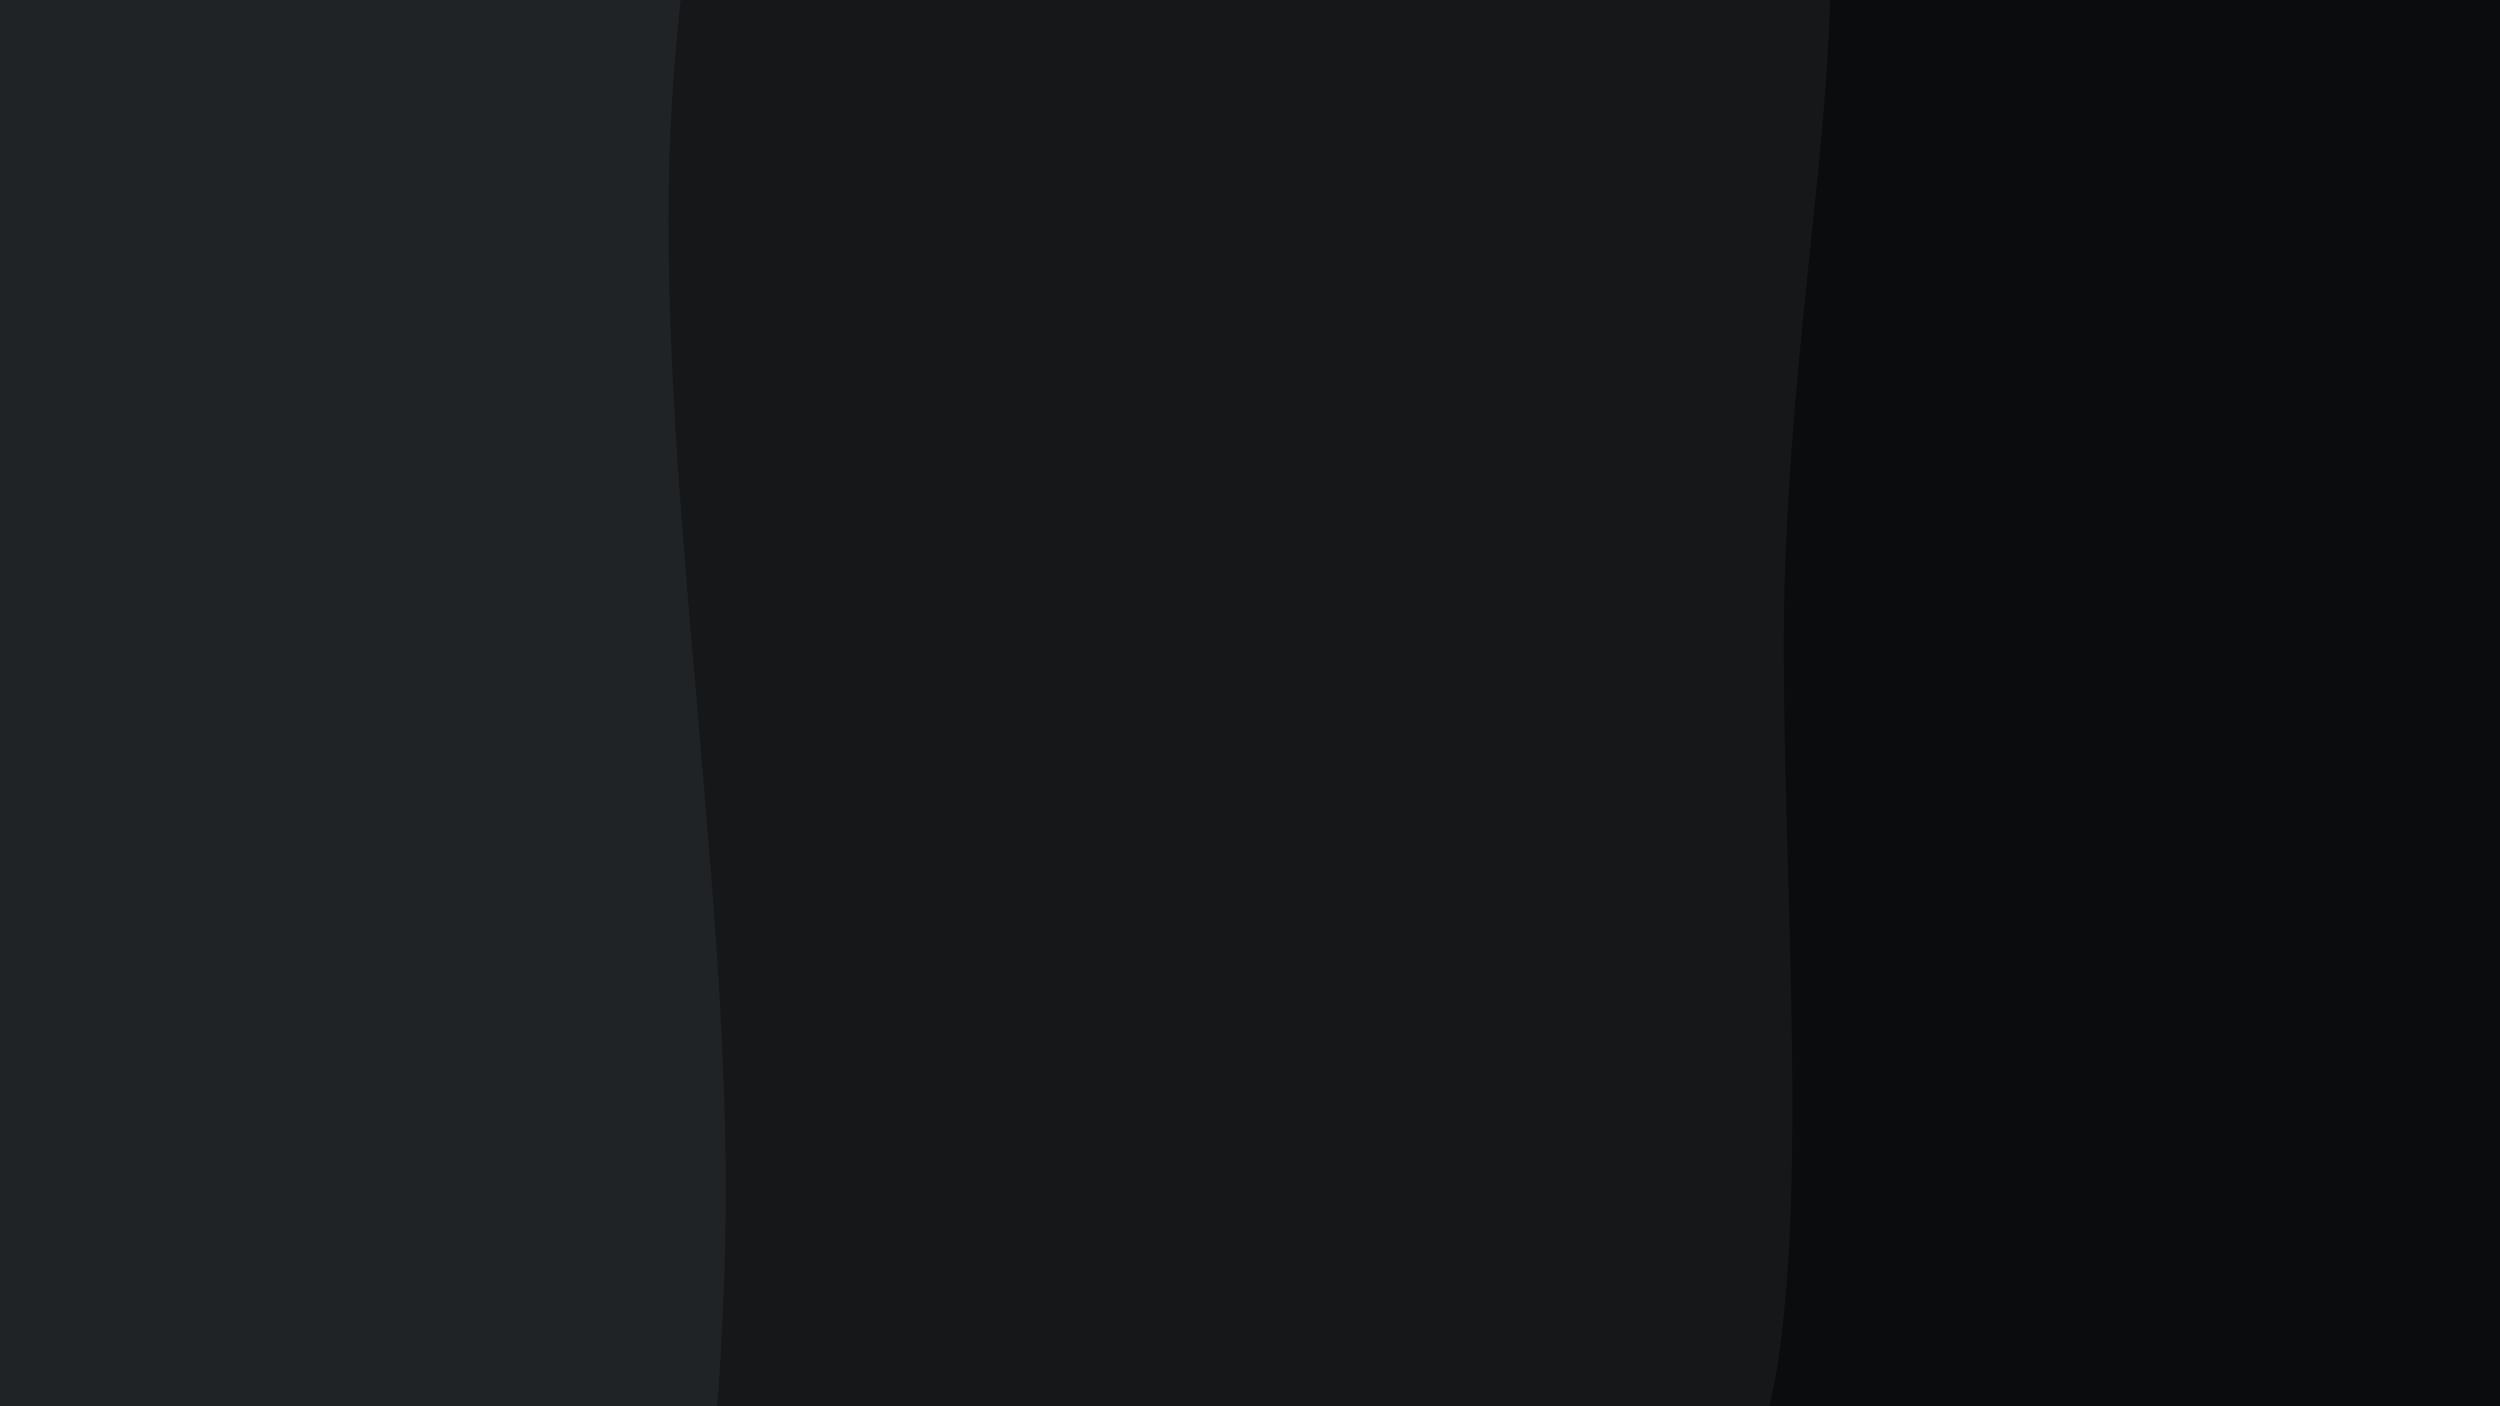 <svg xmlns="http://www.w3.org/2000/svg" version="1.1" xmlns:xlink="http://www.w3.org/1999/xlink" xmlns:svgjs="http://svgjs.dev/svgjs" viewBox="0 0 1920 1080"><rect width="1920" height="1080" fill="#202225"></rect><g transform="matrix(1.15,0,0,1.15,-142.985,-81)"><path d="M0,-1080C-2.243,-960.216,-14.588,-586.785,-13.455,-361.297C-12.323,-135.809,-10.663,79.678,6.795,272.93C24.252,466.181,76.659,582.442,91.289,798.213C105.919,1013.984,109.787,1340.591,94.572,1567.556C79.358,1794.52,15.762,2061.259,0,2160L 1920 2160 L 1920 -1080 Z" fill="url(&quot;#SvgjsLinearGradient1477&quot;)"></path><path d="M640,-1080C641.563,-968.088,660.805,-617.477,649.379,-408.529C637.954,-199.582,578.175,-38.717,571.447,173.684C564.72,386.086,609.144,647.221,609.012,865.878C608.881,1084.535,565.493,1269.941,570.658,1485.628C575.822,1701.315,628.443,2047.605,640,2160L 1920 2160 L 1920 -1080 Z" fill="url(&quot;#SvgjsLinearGradient1478&quot;)"></path><path d="M1280,-1080C1268.798,-1010.018,1203.923,-807.279,1212.788,-660.11C1221.653,-512.941,1310.915,-318.9,1333.188,-196.987C1355.461,-75.073,1349.197,-35.828,1346.428,71.372C1343.658,178.572,1322.318,295.02,1316.572,446.213C1310.825,597.406,1333.185,835.309,1311.95,978.53C1290.716,1121.751,1199.207,1166.676,1189.164,1305.538C1179.121,1444.4,1236.553,1669.29,1251.692,1811.7C1266.832,1954.111,1275.282,2101.95,1280,2160L 1920 2160 L 1920 -1080 Z" fill="url(&quot;#SvgjsLinearGradient1479&quot;)"></path></g><defs><linearGradient x1="0.1" y1="0" x2="0" y2="1" id="SvgjsLinearGradient1477"><stop stop-color="#202225" offset="0"></stop><stop stop-color="#202325" offset="0"></stop></linearGradient><linearGradient x1="0.1" y1="0" x2="0" y2="1" id="SvgjsLinearGradient1478"><stop stop-color="#161719" offset="0"></stop><stop stop-color="#161719" offset="0.333"></stop></linearGradient><linearGradient x1="0.1" y1="0" x2="0" y2="1" id="SvgjsLinearGradient1479"><stop stop-color="#0b0c0d" offset="0"></stop><stop stop-color="#0b0c0d" offset="0.667"></stop></linearGradient></defs></svg>